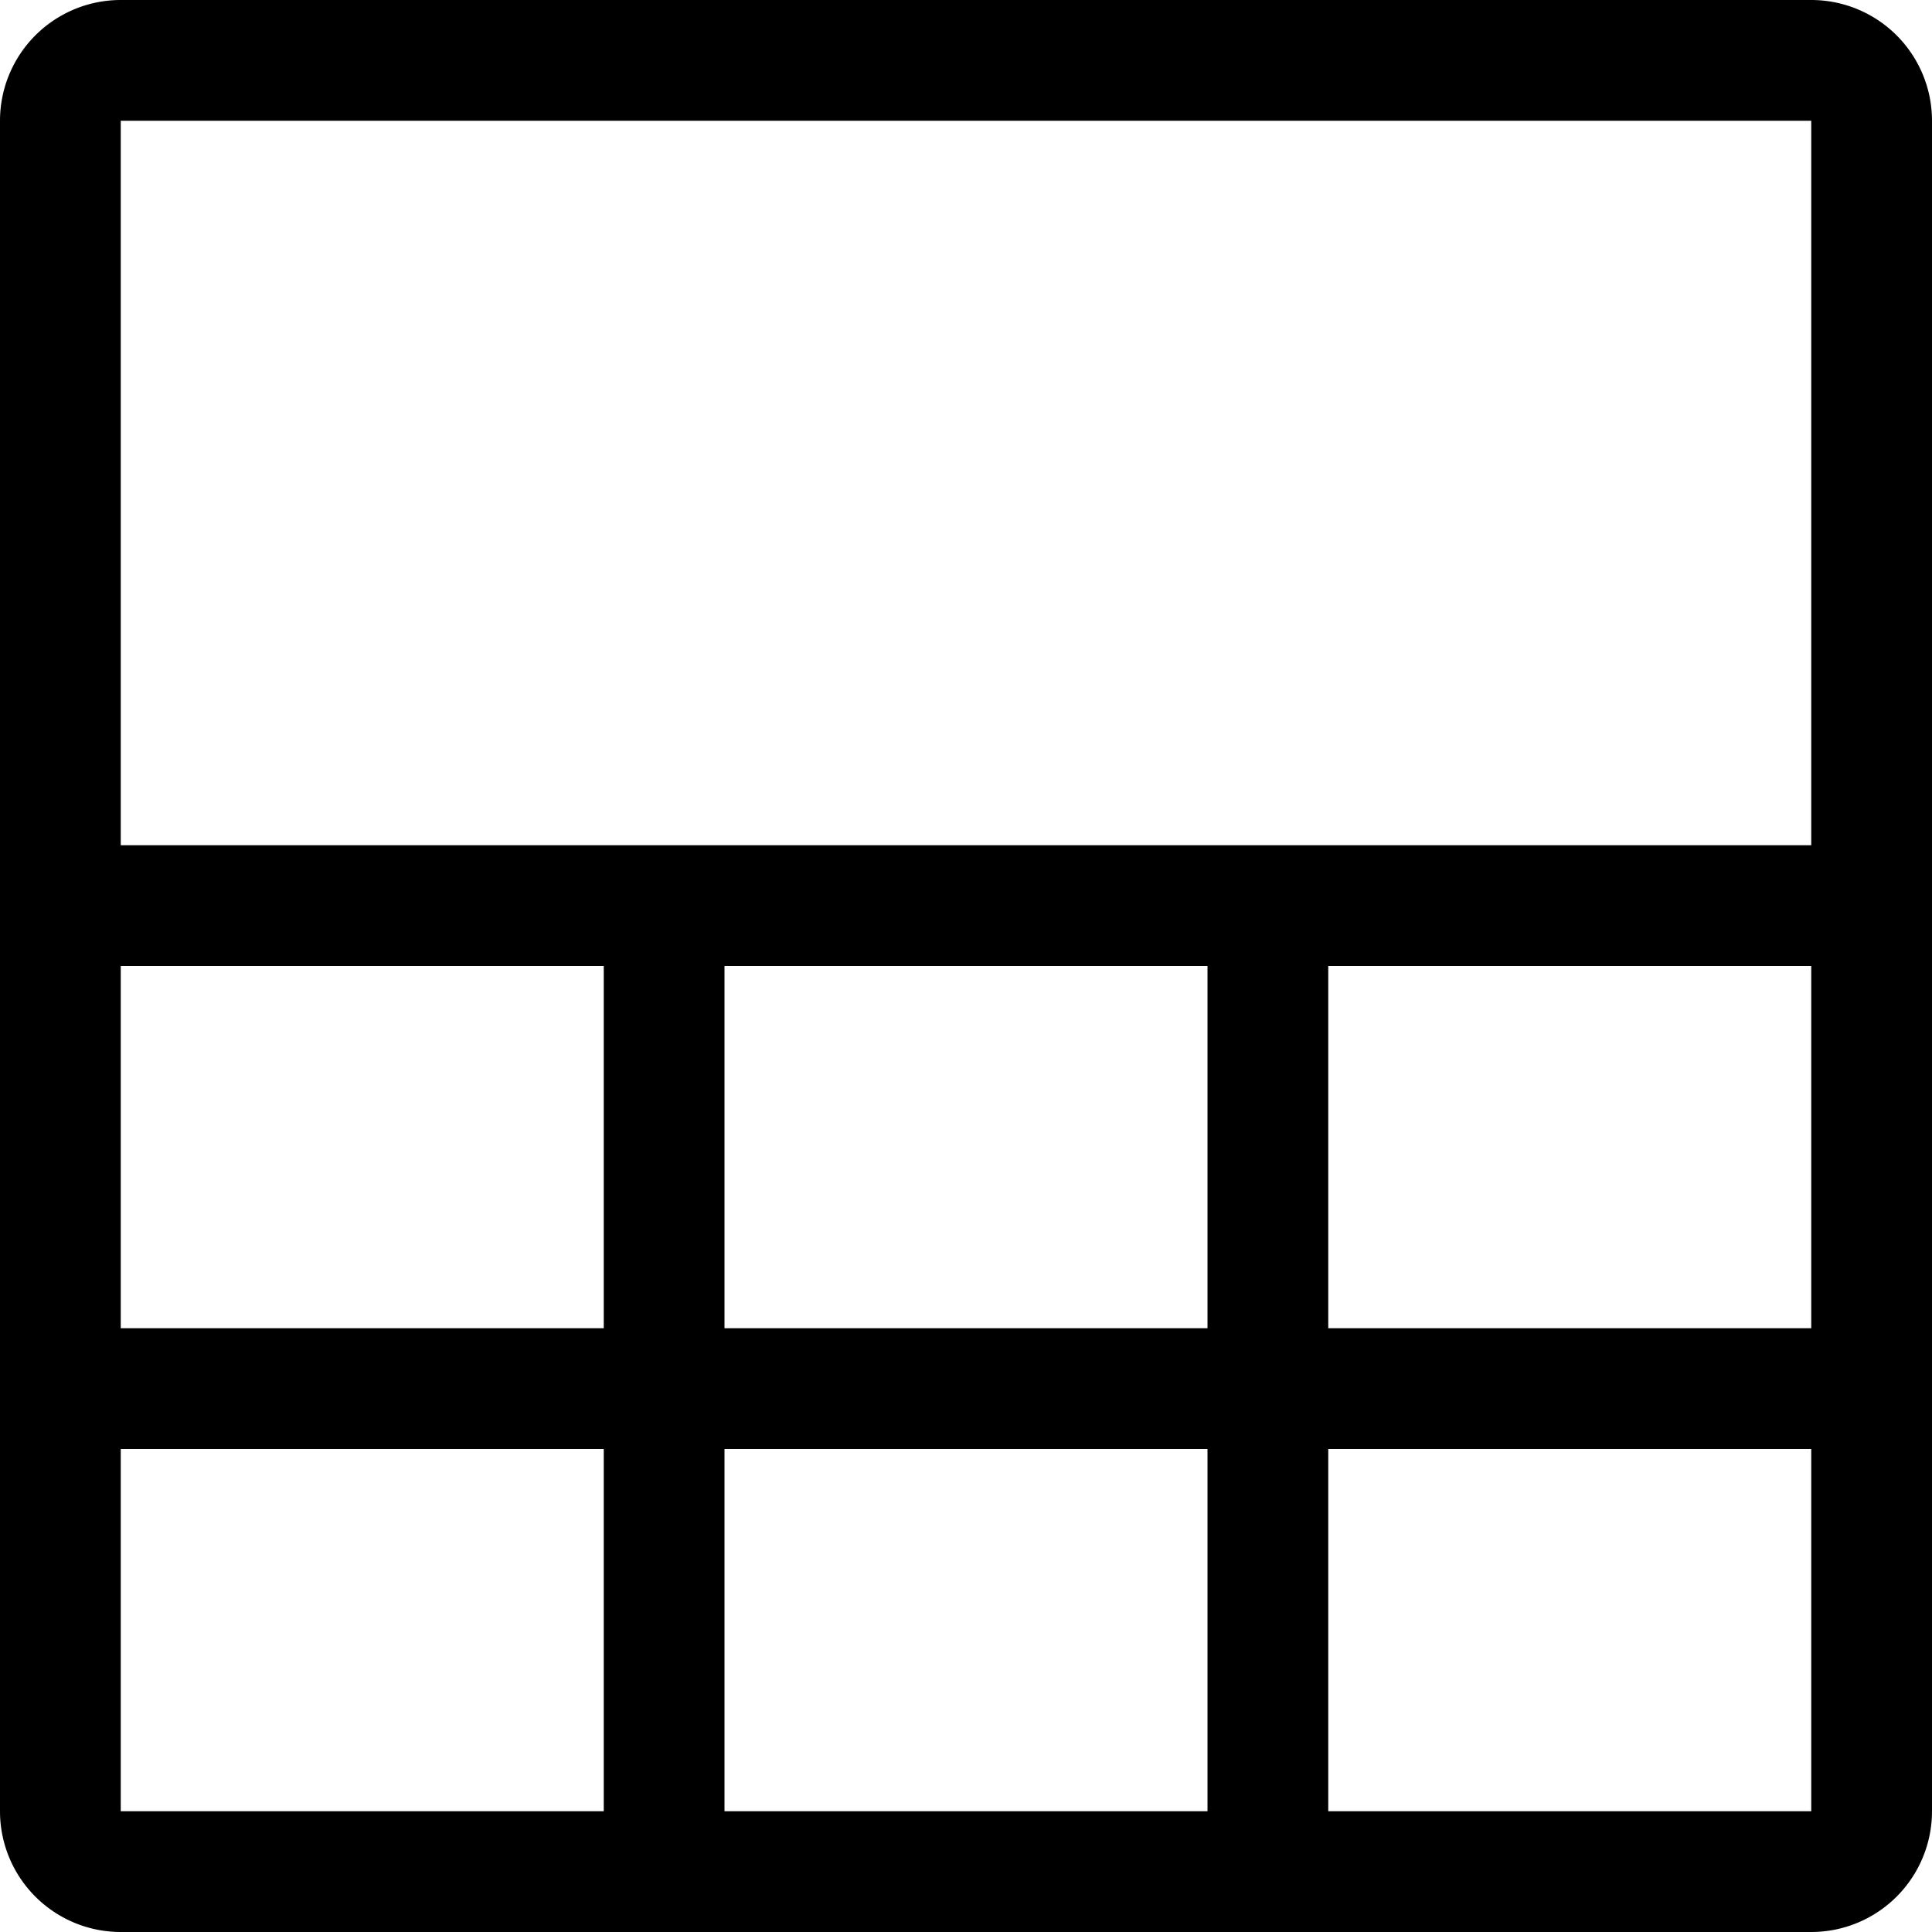 <svg xmlns="http://www.w3.org/2000/svg" viewBox="0 0 16 16"><path fill-rule="evenodd" d="M6 11h4V8H6v3zm0 1v3H5v-3H1v-1h4V8H1V7h14v1h-4v3h4v1h-4v3h-1v-3H6zM1 0h14a1 1 0 011 1v14a1 1 0 01-1 1H1a1 1 0 01-1-1V1a1 1 0 011-1zm0 1v14h14V1H1z"/></svg>